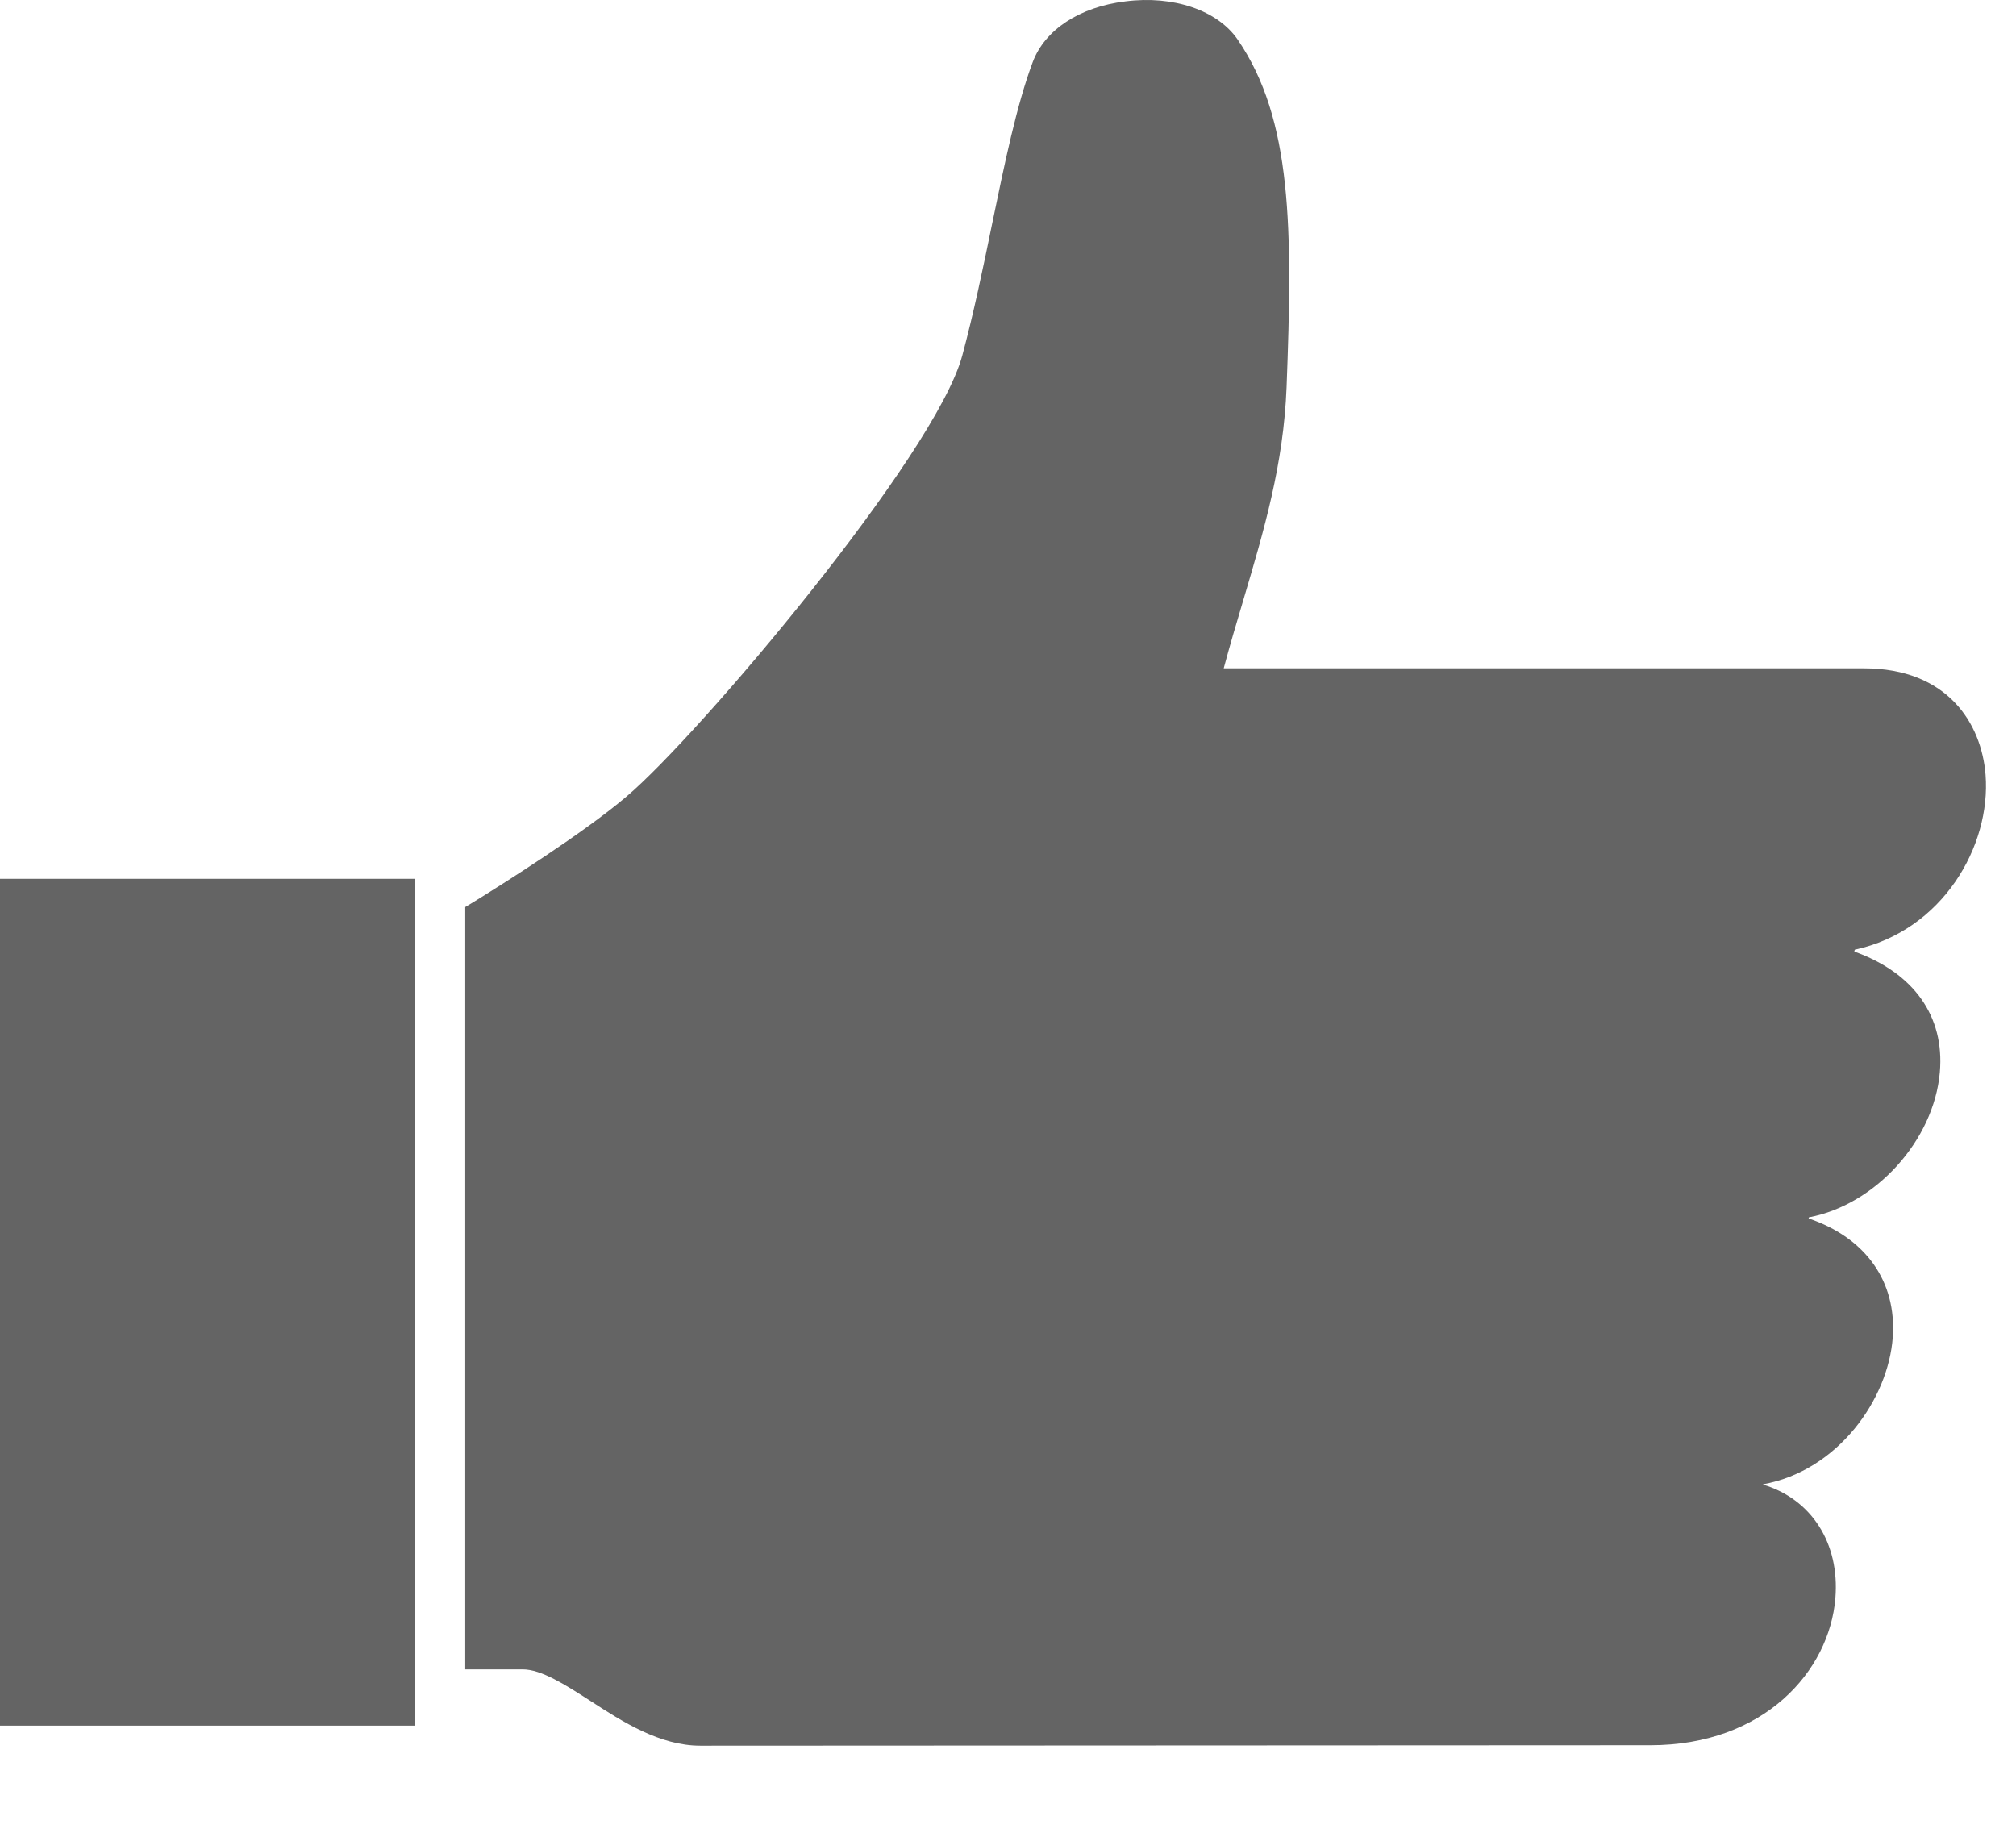 <?xml version="1.0" encoding="UTF-8"?>
<svg width="22px" height="20px" viewBox="0 0 22 20" version="1.1" xmlns="http://www.w3.org/2000/svg" xmlns:xlink="http://www.w3.org/1999/xlink">
    <!-- Generator: Sketch 45.2 (43514) - http://www.bohemiancoding.com/sketch -->
    <title>Like OFF</title>
    <desc>Created with Sketch.</desc>
    <defs></defs>
    <g id="Symbols-WF-1280" stroke="none" stroke-width="1" fill="none" fill-rule="evenodd">
        <g id="Like-ON-Gris-Copy" fill="#646464">
            <g id="Like-OFF">
                <polygon id="Fill-1" points="0 18.831 4.532 18.831 4.532 9.59 0 9.59"></polygon>
                <path d="M20.236,10.384 L20.24,10.364 C21.201,10.156 21.728,9.231 21.668,8.456 C21.624,7.895 21.253,7.293 20.34,7.293 L13.354,7.293 C13.422,7.039 13.496,6.79 13.569,6.545 C13.794,5.786 14.007,5.068 14.04,4.226 C14.106,2.501 14.105,1.304 13.505,0.43 C13.286,0.113 12.806,-0.053 12.28,0.015 C11.78,0.076 11.402,0.325 11.27,0.677 C11.095,1.142 10.964,1.778 10.825,2.451 C10.727,2.93 10.624,3.423 10.501,3.88 C10.209,4.967 7.628,8.023 6.837,8.692 C6.367,9.092 5.502,9.637 5.152,9.853 L5.077,9.898 L5.077,18.217 L5.704,18.217 C5.907,18.217 6.166,18.383 6.441,18.56 C6.797,18.791 7.202,19.05 7.643,19.05 L18.01,19.045 C19.25,19.045 19.964,18.238 20.029,17.44 C20.078,16.838 19.766,16.359 19.241,16.201 L19.241,16.197 C20.057,16.049 20.606,15.27 20.655,14.594 C20.699,13.983 20.359,13.507 19.737,13.296 L19.74,13.284 C20.463,13.149 21.104,12.448 21.169,11.701 C21.222,11.089 20.884,10.616 20.236,10.384" id="Fill-2"></path>
            </g>
        </g>
    </g>
</svg>